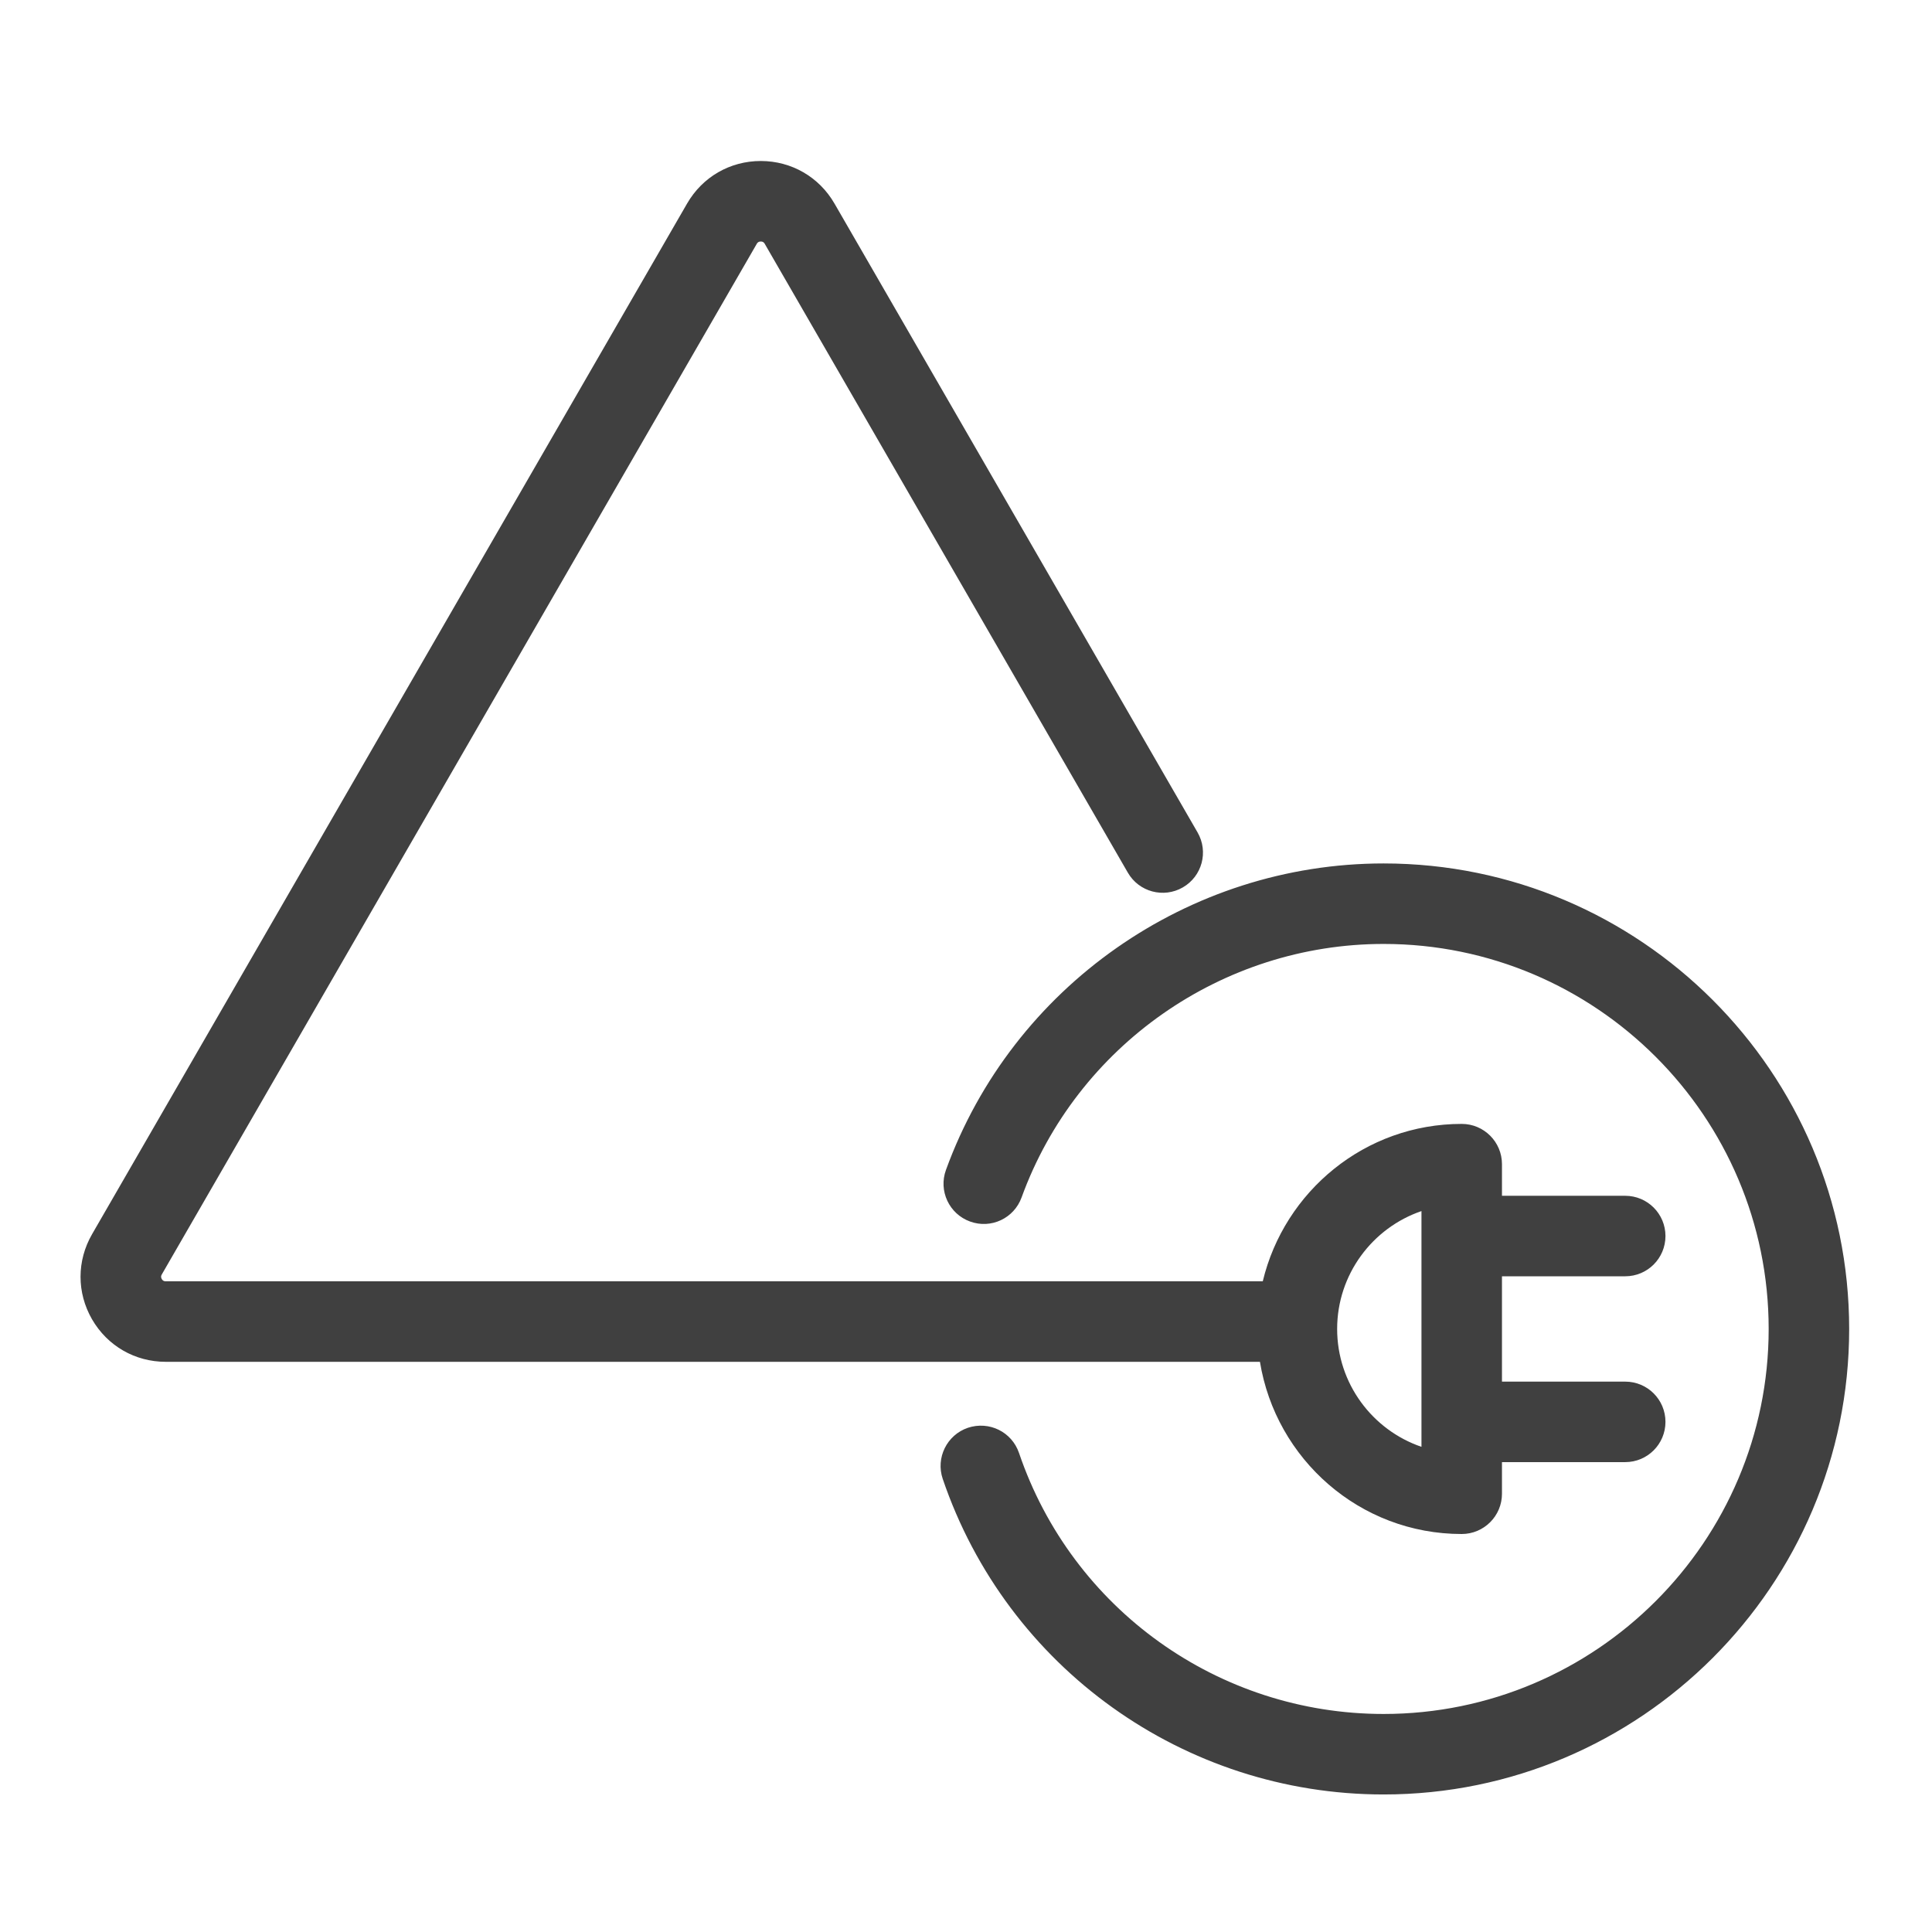 <?xml version="1.0" encoding="UTF-8"?>
<svg width="48px" height="48px" viewBox="0 0 48 48" version="1.1" xmlns="http://www.w3.org/2000/svg" xmlns:xlink="http://www.w3.org/1999/xlink">
    <title>Icon-Resource/Security-Identity-and-Compliance/Res_AWS-Directory-Service_AD-Connector_48</title>
    <g id="Icon-Resource/Security-Identity-and-Compliance/Res_AWS-Directory-Service_AD-Connector_48" stroke="none" stroke-width="1" fill="none" fill-rule="evenodd">
        <path d="M33.221,33.018 C33.221,34.374 34.099,35.53 35.316,35.946 L35.316,30.089 C34.099,30.505 33.221,31.662 33.221,33.018 M31.303,33.834 L4.118,33.834 C3.354,33.834 2.669,33.439 2.286,32.777 C1.905,32.115 1.906,31.324 2.288,30.662 L17.07,5.058 C17.452,4.396 18.137,4 18.902,4 L18.903,4 C19.666,4.001 20.351,4.397 20.733,5.058 L29.753,20.681 C30.03,21.16 29.866,21.771 29.387,22.047 C28.909,22.323 28.297,22.16 28.021,21.681 L19,6.058 C18.992,6.042 18.967,6 18.902,6 C18.835,6 18.811,6.042 18.801,6.059 L4.02,31.663 C4.01,31.679 3.987,31.72 4.019,31.777 C4.052,31.834 4.1,31.834 4.118,31.834 L31.373,31.834 C31.91,29.596 33.915,27.923 36.316,27.923 C36.868,27.923 37.316,28.371 37.316,28.923 L37.316,29.709 L40.378,29.709 C40.931,29.709 41.378,30.157 41.378,30.709 C41.378,31.262 40.931,31.709 40.378,31.709 L37.316,31.709 L37.316,34.326 L40.378,34.326 C40.931,34.326 41.378,34.773 41.378,35.326 C41.378,35.878 40.931,36.326 40.378,36.326 L37.316,36.326 L37.316,37.112 C37.316,37.664 36.868,38.112 36.316,38.112 C33.785,38.112 31.698,36.254 31.303,33.834 M45.942,33.018 C45.942,39.395 40.753,44.583 34.375,44.583 C29.418,44.583 25.017,41.432 23.422,36.743 C23.244,36.219 23.525,35.651 24.047,35.473 C24.577,35.297 25.139,35.576 25.317,36.098 C26.635,39.977 30.275,42.583 34.375,42.583 C39.651,42.583 43.942,38.292 43.942,33.018 C43.942,27.743 39.651,23.452 34.375,23.452 C30.365,23.452 26.75,25.983 25.381,29.75 C25.193,30.269 24.621,30.539 24.1,30.348 C23.581,30.16 23.313,29.586 23.502,29.067 C25.157,24.512 29.527,21.452 34.375,21.452 C40.753,21.452 45.942,26.64 45.942,33.018" id="AWS-Directory-Service_AD-Connector_Resource-Icon_light-bg" fill="rgb(64,64,64)"></path>
    </g>
</svg>